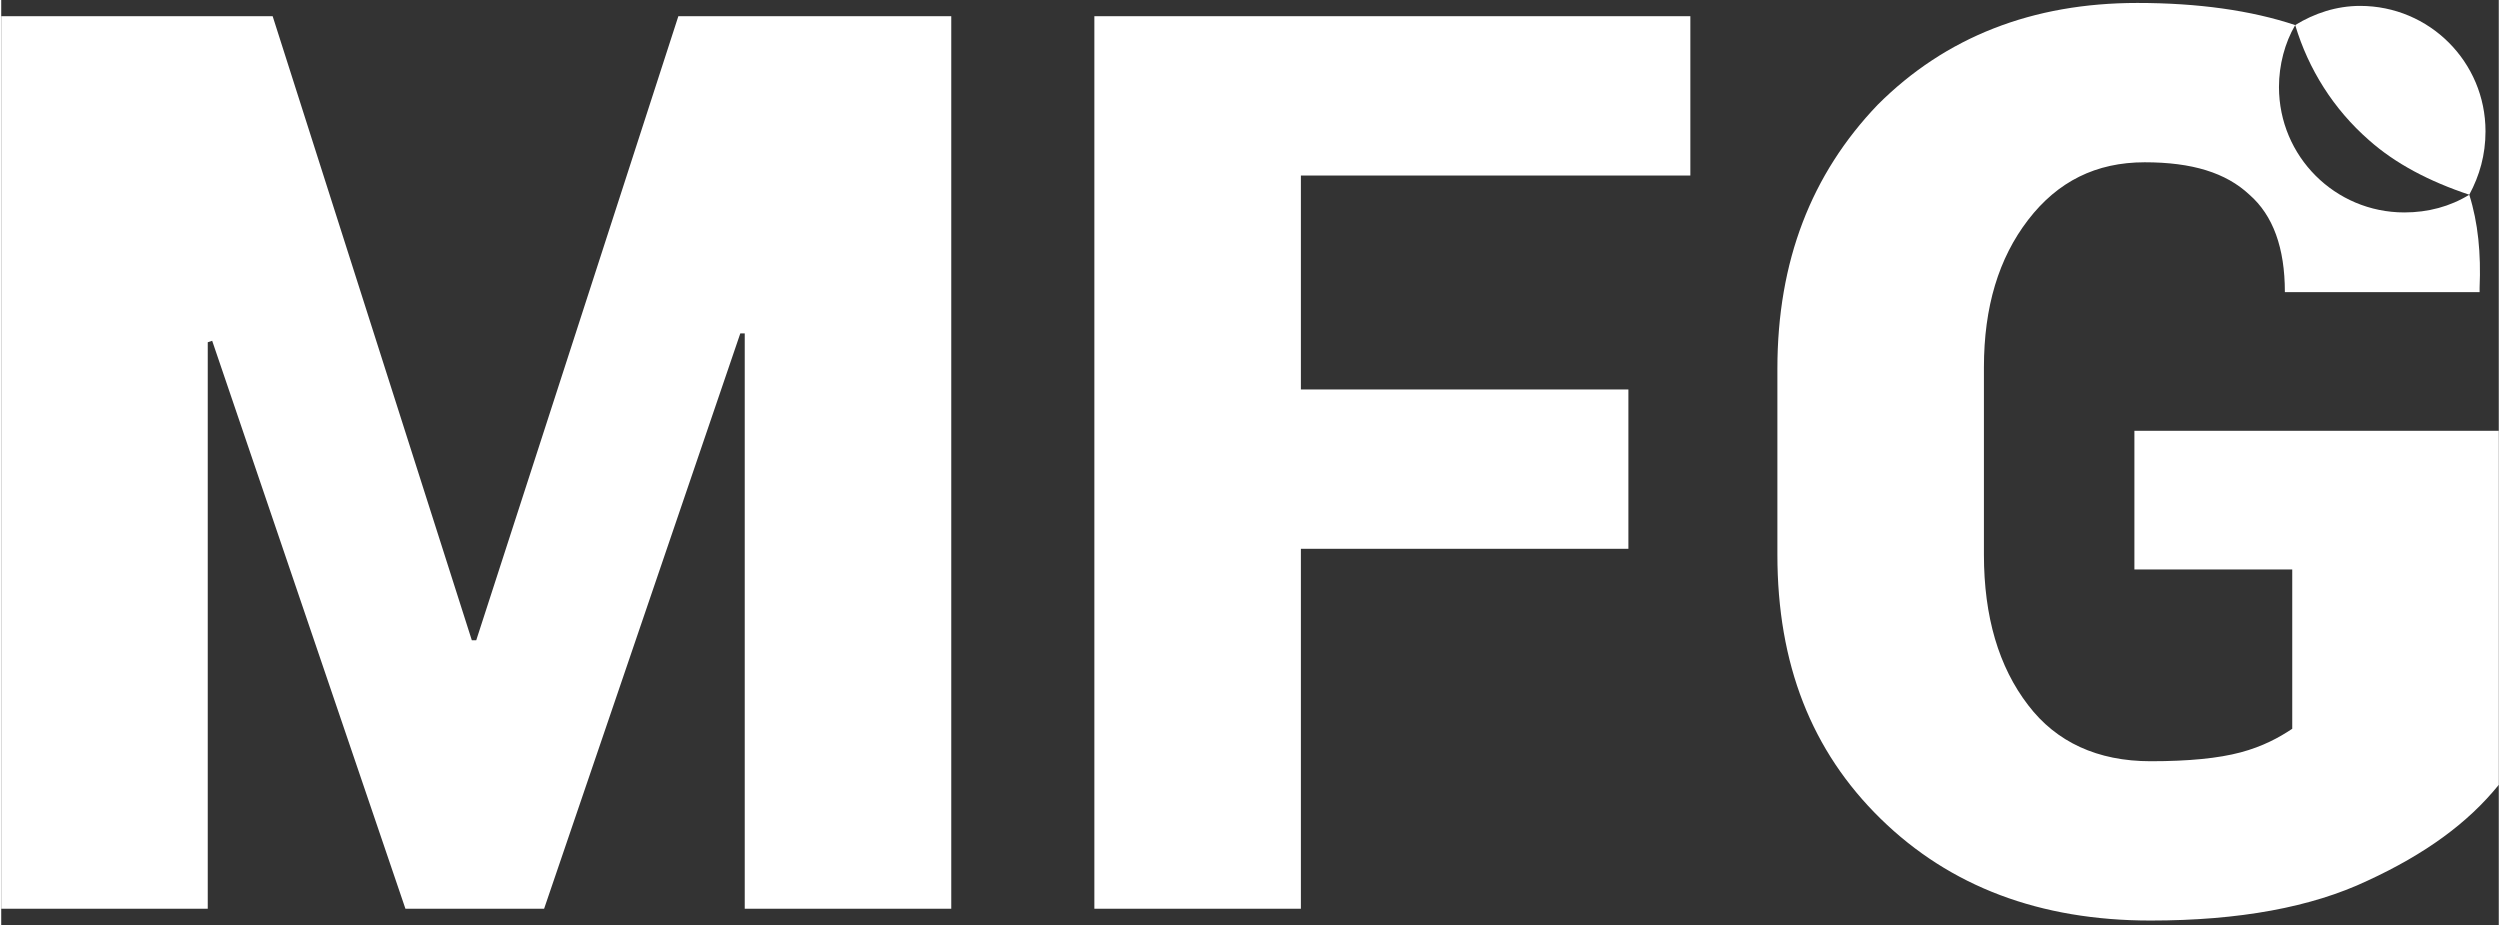 <?xml version="1.0" encoding="UTF-8"?>
<!DOCTYPE svg PUBLIC "-//W3C//DTD SVG 1.1//EN" "http://www.w3.org/Graphics/SVG/1.1/DTD/svg11.dtd">
<!-- Creator: CorelDRAW X8 -->
<svg xmlns="http://www.w3.org/2000/svg" xml:space="preserve" width="16.933mm" height="6.265mm" version="1.1" style="shape-rendering:geometricPrecision; text-rendering:geometricPrecision; image-rendering:optimizeQuality; fill-rule:evenodd; clip-rule:evenodd"
viewBox="0 0 1693 627"
 xmlns:xlink="http://www.w3.org/1999/xlink">
 <rect x="0" y="0" width="1693" height="627" fill="#333333" stroke="none"/>
 <defs>
  <style type="text/css">
   <![CDATA[
    .fil0 {fill:white}
   ]]>
  </style>
 </defs>
 <g id="Capa_x0020_1">
  <g id="_718484960">
   <path class="fil0" d="M319 434l3 0 137 -423 185 0 0 605 -140 0 0 -390 -3 0 -133 390 -94 0 -131 -385 -3 1 0 384 -140 0 0 -605 184 0 135 423zm784 -62l-222 0 0 244 -140 0 0 -605 404 0 0 108 -264 0 0 145 222 0 0 108zm590 160c-21,26 -50,47 -89,65 -38,18 -87,27 -147,27 -75,0 -136,-23 -183,-69 -47,-46 -70,-105 -70,-179l0 -126c0,-73 23,-132 68,-179 46,-46 105,-69 176,-69 41,0 77,5 107,15 -7,12 -11,27 -11,42 0,47 38,85 85,85 16,0 31,-4 44,-12 6,19 8,40 7,63l0 3 -132 0c0,-30 -8,-52 -24,-66 -16,-15 -39,-22 -71,-22 -33,0 -59,13 -79,39 -20,26 -30,59 -30,100l0 127c0,42 10,76 30,102 19,25 47,38 83,38 26,0 46,-2 61,-6 15,-4 26,-10 35,-16l0 -108 -107 0 0 -94 247 0 0 240z"/>
   <path class="fil0" d="M1555 17c13,-8 28,-13 44,-13 47,0 85,38 85,85 0,16 -4,30 -11,43 -27,-9 -50,-21 -68,-37 -24,-21 -41,-48 -50,-78z"/>
  </g>
 </g>
</svg>
